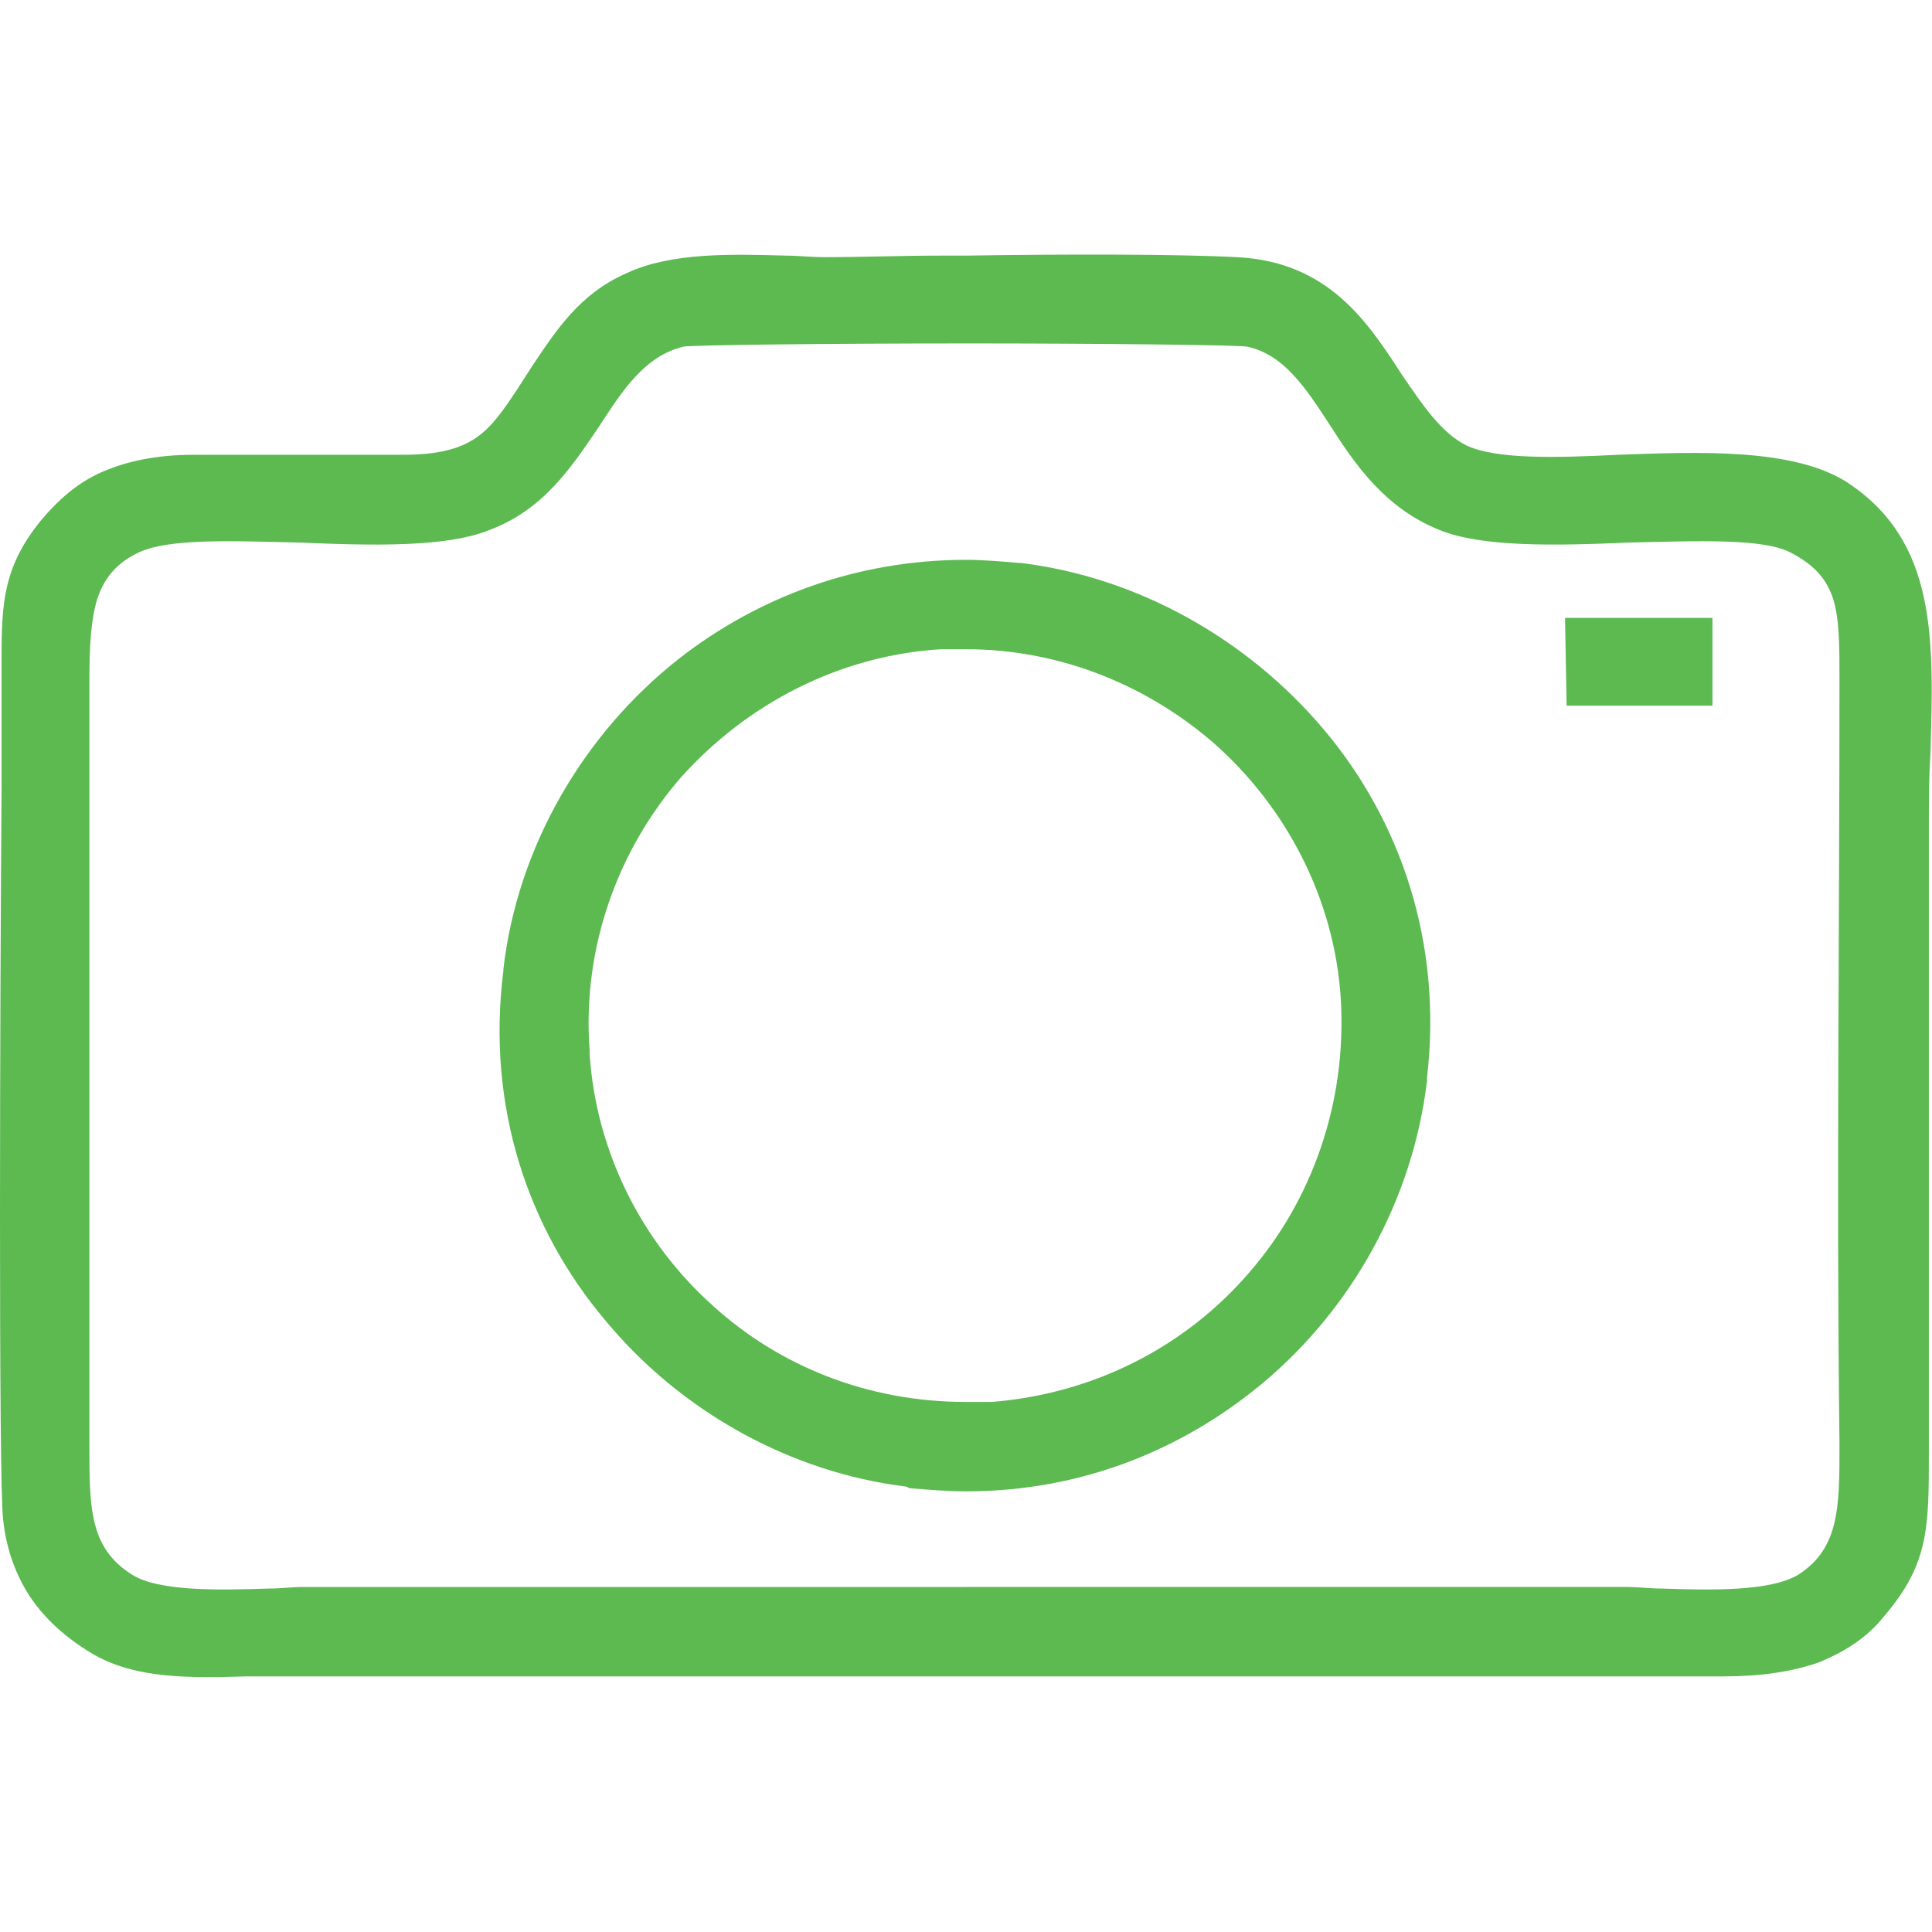 <?xml version="1.0" encoding="UTF-8"?>
<!DOCTYPE svg PUBLIC "-//W3C//DTD SVG 1.1//EN" "http://www.w3.org/Graphics/SVG/1.1/DTD/svg11.dtd">
<!-- Creator: CorelDRAW 2018 (64 Bit Versão de avaliação) -->
<svg xmlns="http://www.w3.org/2000/svg" xml:space="preserve" width="128px" height="128px" version="1.1" style="shape-rendering:geometricPrecision; text-rendering:geometricPrecision; image-rendering:optimizeQuality; fill-rule:evenodd; clip-rule:evenodd"
viewBox="0 0 1232000 1232000"
 xmlns:xlink="http://www.w3.org/1999/xlink">
 <defs>
  <style type="text/css">
   <![CDATA[
    .fil0 {fill:none}
    .fil1 {fill:#5CBA51}
   ]]>
  </style>
 </defs>
 <g id="Camada_x0020_1">
  <rect class="fil0" width="1232000" height="1232000"/>
  <g id="_2626776835008">
   <path class="fil1" d="M618000 219000l-2000 0 0 -56000c64000,-1000 135000,-1000 173000,1000 58000,3000 83000,41000 105000,75000 13000,19000 25000,37000 41000,45000 19000,9000 57000,8000 97000,6000 53000,-2000 111000,-4000 145000,17000 59000,38000 56000,102000 54000,174000 -1000,15000 -1000,30000 -1000,46000l0 399000c0,48000 0,71000 -28000,104000 -11000,14000 -25000,23000 -42000,30000 -17000,6000 -37000,9000 -61000,9000l-483000 0 -27000 -35000 27000 -22000 423000 0c5000,0 13000,1000 21000,1000 31000,1000 69000,2000 87000,-9000 26000,-17000 26000,-43000 26000,-83000 -2000,-162000 0,-325000 0,-487000 0,-22000 0,-39000 -4000,-52000 -4000,-12000 -11000,-21000 -26000,-29000 -17000,-10000 -60000,-8000 -105000,-7000 -46000,2000 -93000,3000 -120000,-8000 -35000,-14000 -54000,-42000 -70000,-67000 -15000,-23000 -29000,-45000 -53000,-50000 -8000,-1000 -92000,-2000 -177000,-2000zm155000 254000c-42000,-36000 -97000,-59000 -157000,-59000l-18000 -24000 18000 -33000c11000,0 22000,1000 34000,2000l1000 0c74000,9000 144000,48000 193000,106000 49000,58000 76000,136000 66000,222000l0 2000c-9000,76000 -48000,146000 -106000,194000 -51000,42000 -115000,68000 -188000,68000l0 -57000c5000,0 10000,0 15000,0l1000 0c65000,-5000 124000,-35000 165000,-83000 39000,-45000 62000,-107000 58000,-174000 -4000,-64000 -35000,-123000 -82000,-164000zm312000 -23000l-86000 0 -1000 -56000 94000 0 0 56000 -7000 0z"/>
   <path class="fil1" d="M616000 219000c-87000,0 -173000,1000 -180000,2000 -25000,6000 -39000,28000 -54000,51000 -17000,25000 -35000,53000 -70000,66000 -27000,11000 -74000,10000 -120000,8000 -44000,-1000 -86000,-3000 -105000,7000 -14000,7000 -21000,17000 -25000,29000 -4000,13000 -5000,30000 -5000,52000l0 488000c0,39000 0,65000 27000,82000 17000,11000 56000,10000 87000,9000 8000,0 16000,-1000 21000,-1000l424000 0 0 57000 -436000 0c-8000,0 -15000,0 -22000,0 -36000,1000 -72000,2000 -100000,-15000 -15000,-9000 -29000,-21000 -39000,-36000 -9000,-14000 -15000,-30000 -17000,-49000 -3000,-23000 -2000,-334000 -1000,-468000l0 -72000c0,-40000 -1000,-65000 25000,-97000 11000,-13000 23000,-24000 39000,-31000 16000,-7000 35000,-11000 59000,-11000l133000 0c45000,0 55000,-15000 73000,-42000l9000 -14000c16000,-24000 31000,-47000 61000,-60000 28000,-13000 66000,-12000 101000,-11000 8000,0 16000,1000 25000,1000 23000,0 48000,-1000 75000,-1000l15000 0 24000 21000 -24000 35000zm0 138000l0 57000c-5000,0 -11000,0 -16000,0 -65000,4000 -124000,35000 -166000,82000 -39000,45000 -63000,107000 -58000,174000l0 2000c4000,62000 33000,120000 79000,161000 42000,38000 98000,61000 161000,61000l21000 27000 -21000 30000c-12000,0 -24000,-1000 -36000,-2000l-2000 -1000c-74000,-9000 -144000,-48000 -192000,-106000 -49000,-58000 -76000,-136000 -65000,-223000l0 -1000c9000,-78000 51000,-150000 112000,-198000 50000,-39000 113000,-63000 183000,-63000z"/>
  </g>
 </g>
</svg>
